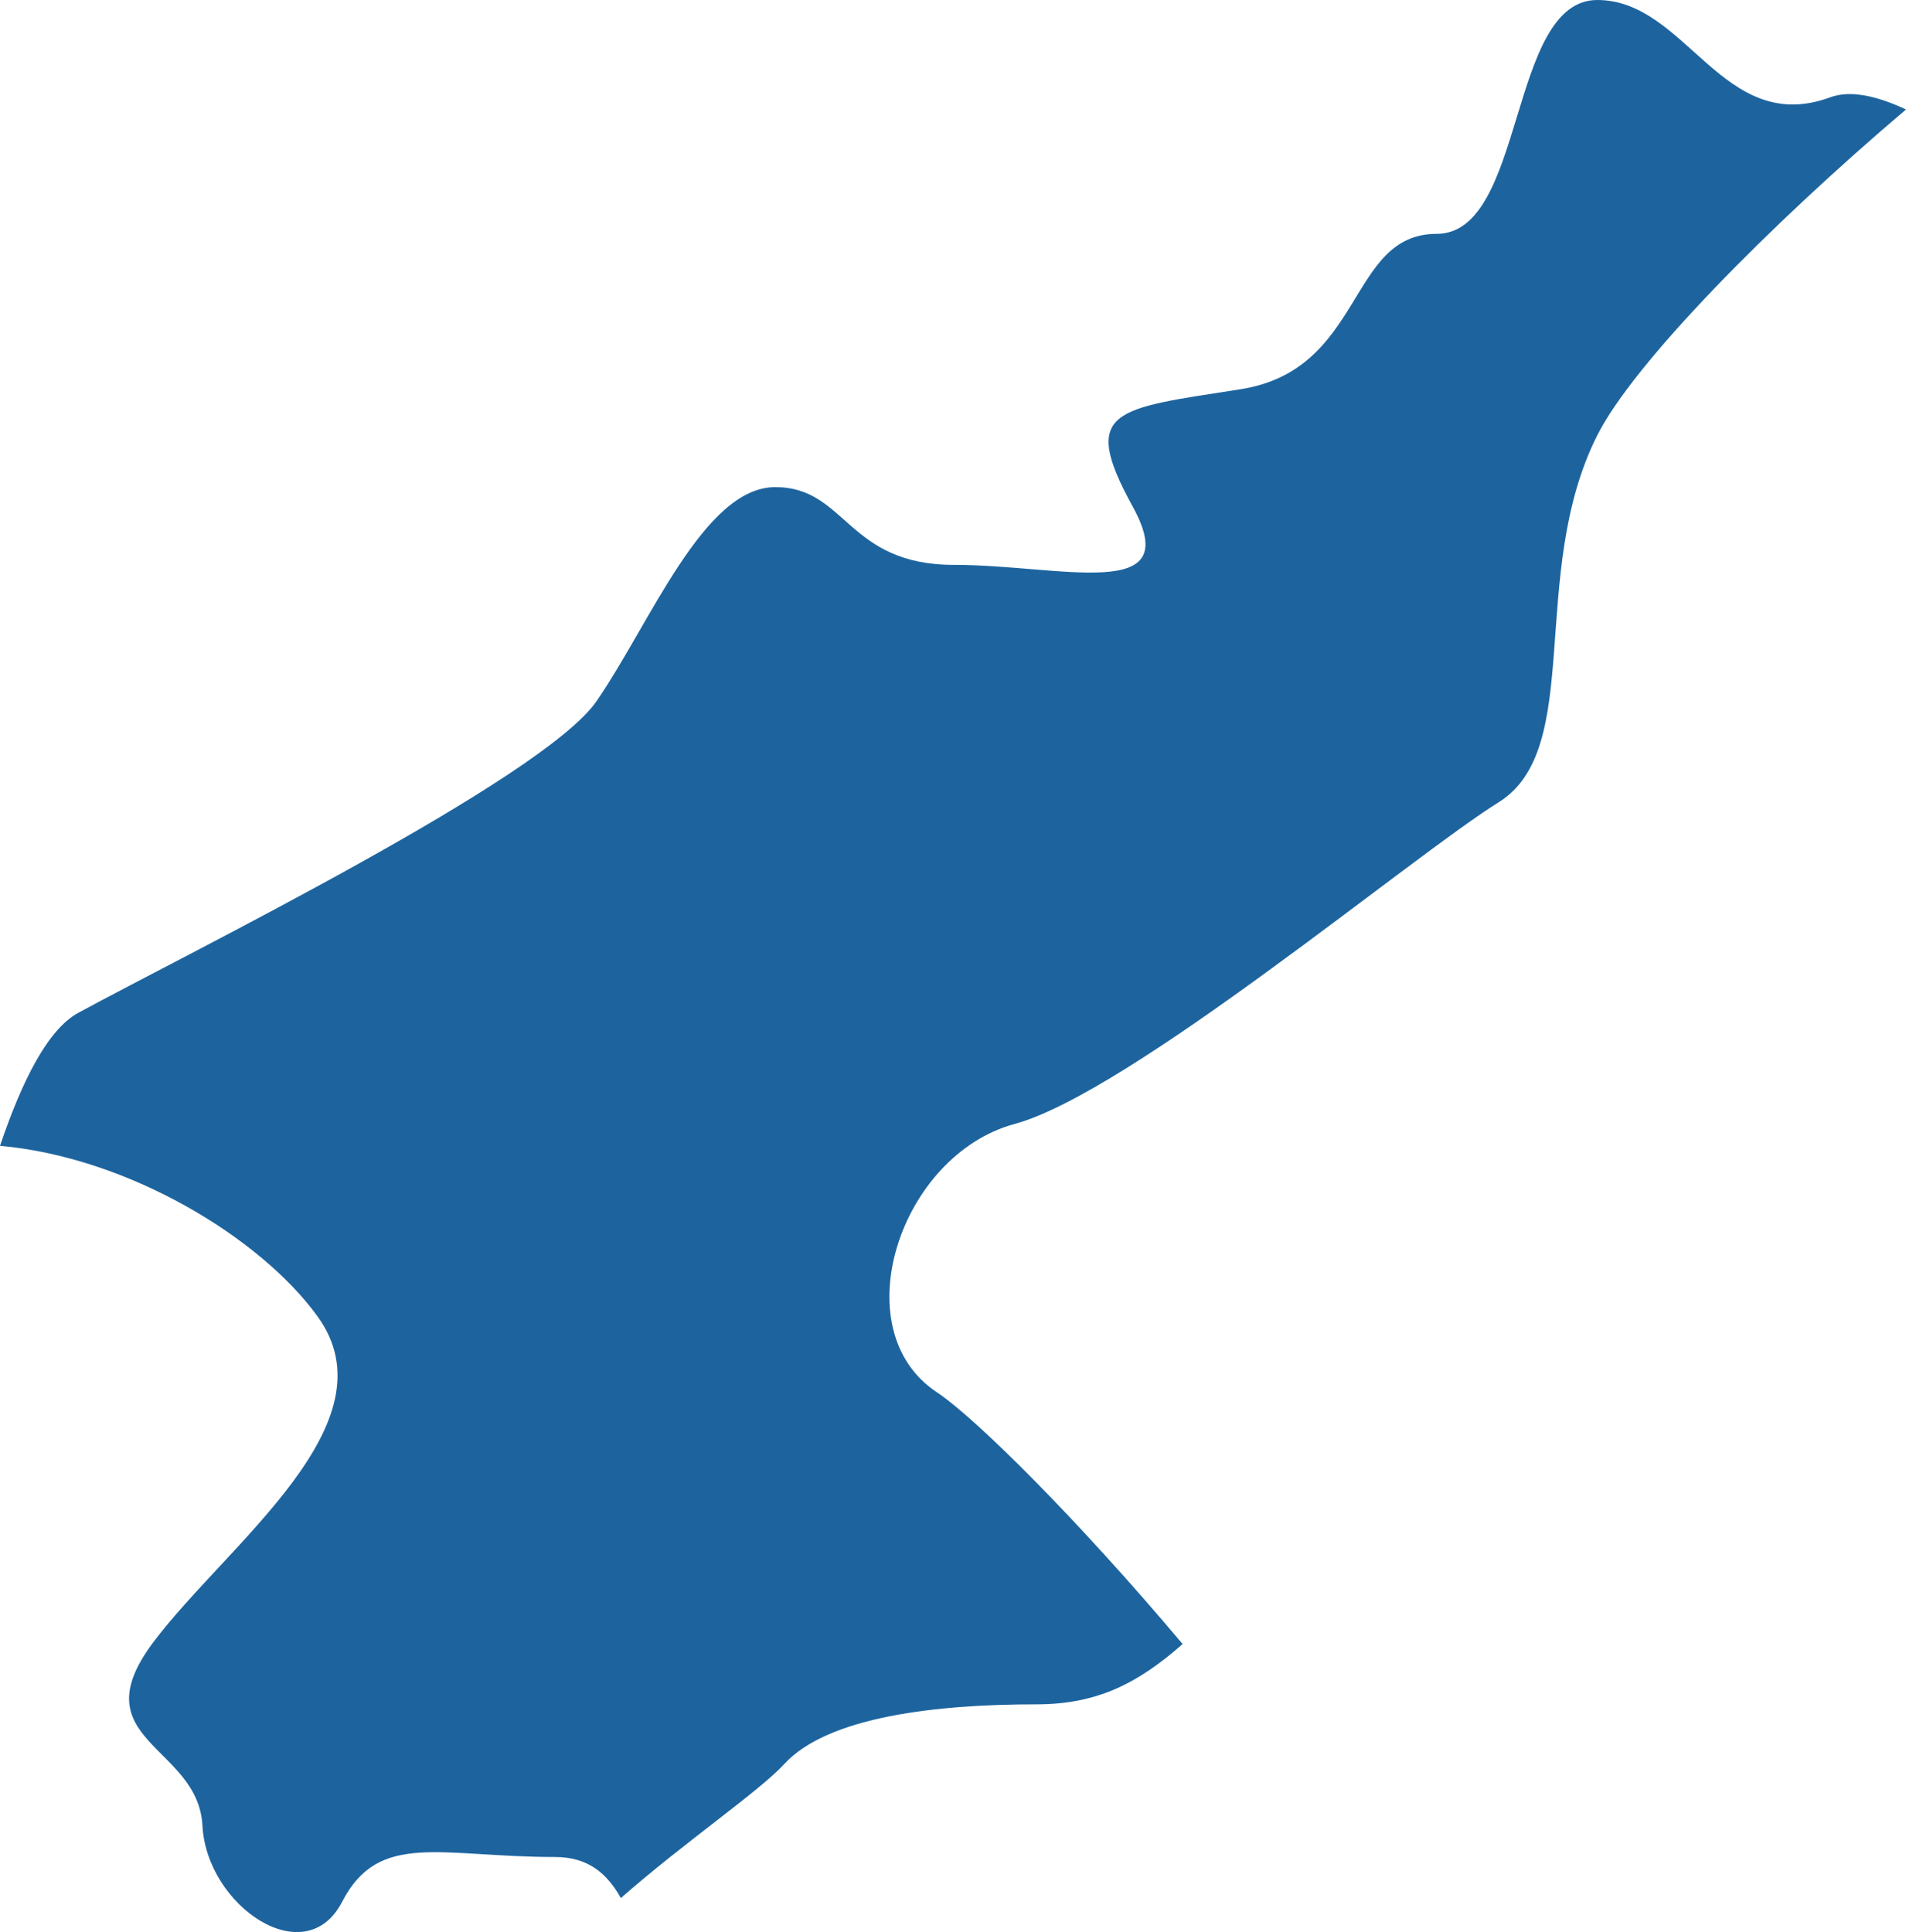 <?xml version="1.0" encoding="UTF-8"?>
<!DOCTYPE svg PUBLIC "-//W3C//DTD SVG 1.1//EN" "http://www.w3.org/Graphics/SVG/1.1/DTD/svg11.dtd">
<svg version="1.1" xmlns="http://www.w3.org/2000/svg" xmlns:xlink="http://www.w3.org/1999/xlink" x="0" y="0" width="73.267" height="74.266" viewBox="0, 0, 73.267, 74.266">
  <g id="Calque_1">
    <path d="M70.339,3.746 C66.217,5.249 64.838,-0 61.401,-0 C57.963,-0 58.653,8.989 55.226,8.989 C51.784,8.989 52.468,14.226 47.662,14.966 C42.861,15.718 41.477,15.718 43.54,19.47 C45.598,23.21 40.798,21.713 36.671,21.713 C32.544,21.713 32.544,18.724 29.801,18.724 C27.053,18.724 24.995,23.961 22.932,26.95 C20.868,29.95 7.129,36.685 3.008,38.933 C1.835,39.569 0.843,41.552 -0,44.044 C4.917,44.483 9.999,47.558 12.201,50.593 C15.198,54.715 8.726,59.351 5.888,63.132 C3.05,66.918 7.623,67.086 7.782,70.178 C7.946,73.265 11.734,75.849 13.15,73.104 C14.566,70.363 16.927,71.381 21.346,71.381 C22.635,71.381 23.361,72.051 23.865,72.959 C26.321,70.803 29.186,68.855 30.146,67.808 C31.833,65.97 36.039,65.513 39.832,65.513 C42.172,65.513 43.736,64.71 45.46,63.195 C41.445,58.426 37.519,54.518 36.008,53.513 C32.385,51.108 34.586,44.402 38.999,43.205 C43.423,42.003 54.298,32.893 57.613,30.835 C60.923,28.771 58.717,22.071 61.395,16.741 C62.791,13.961 68.026,8.654 73.267,4.208 C72.143,3.682 71.119,3.451 70.339,3.746" fill="#1D649F"/>
  </g>
</svg>
